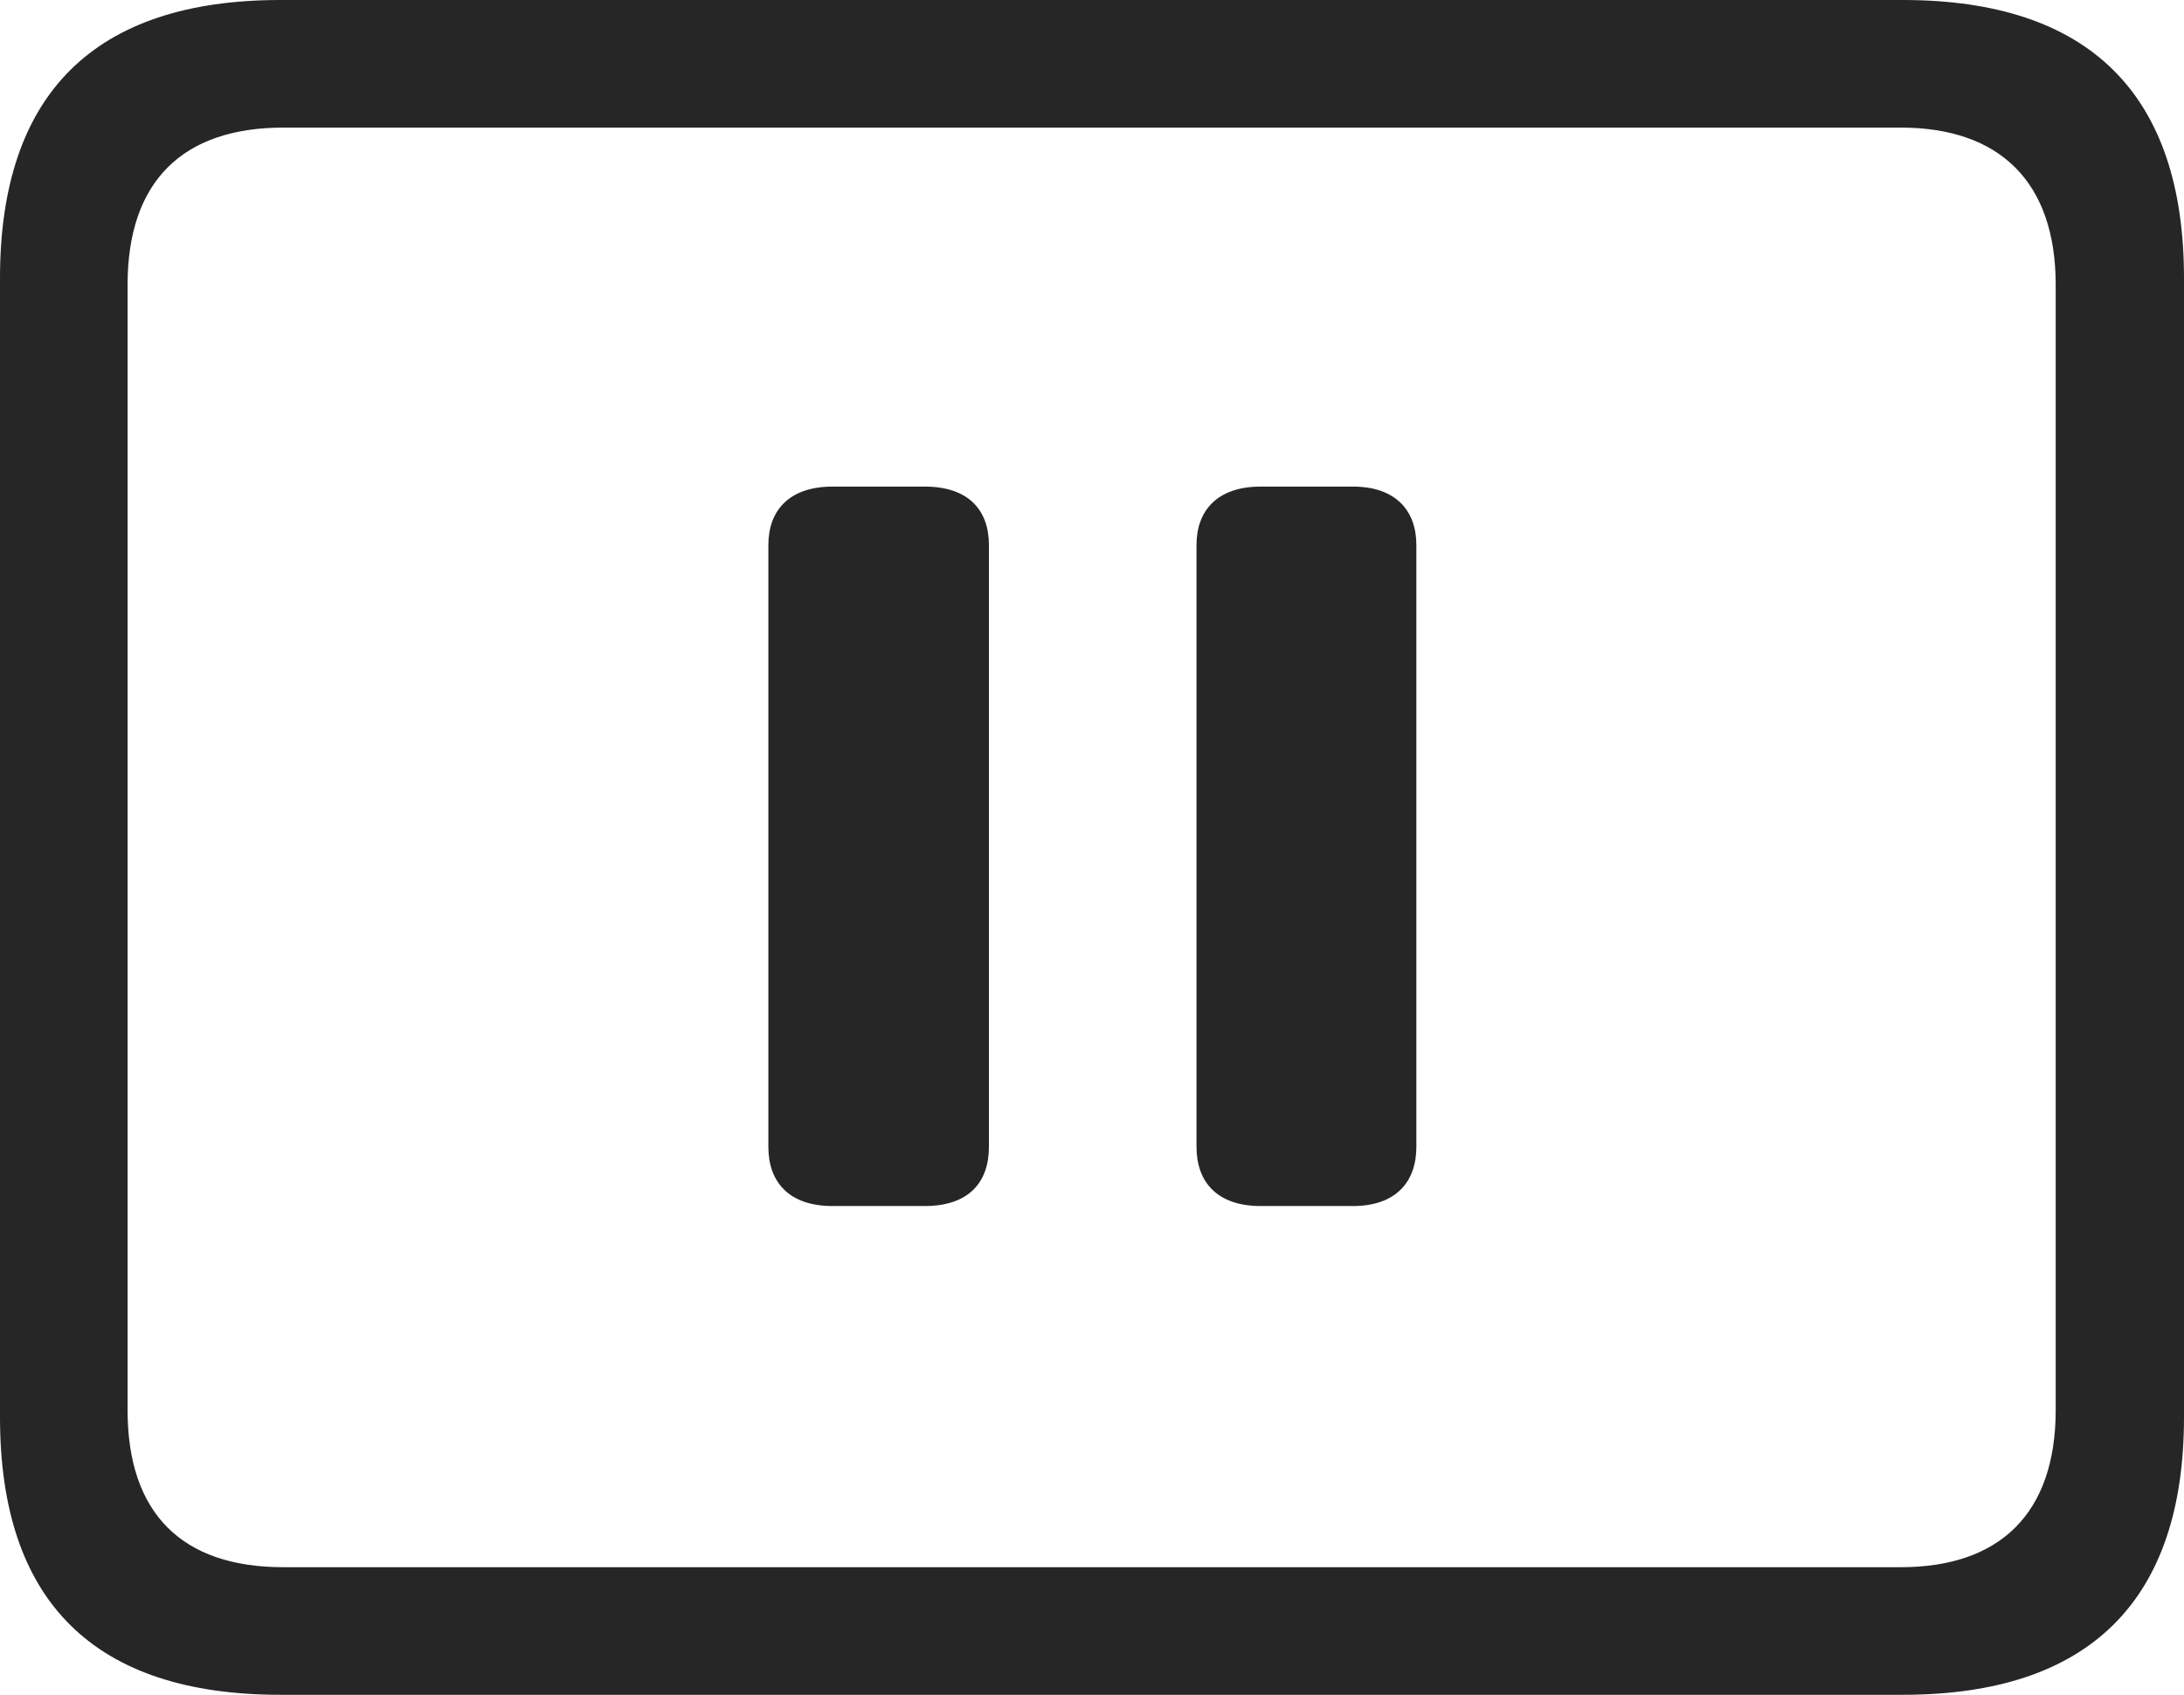 <?xml version="1.0" encoding="UTF-8"?>
<!--Generator: Apple Native CoreSVG 326-->
<!DOCTYPE svg
PUBLIC "-//W3C//DTD SVG 1.1//EN"
       "http://www.w3.org/Graphics/SVG/1.1/DTD/svg11.dtd">
<svg version="1.1" xmlns="http://www.w3.org/2000/svg" xmlns:xlink="http://www.w3.org/1999/xlink" viewBox="0 0 757.5 587.75">
 <g>
  <rect height="587.75" opacity="0" width="757.5" x="0" y="0"/>
  <path d="M97.25 587.75L660 587.75C724.75 587.75 757.5 555 757.5 491.5L757.5 96.5C757.5 32.75 724.75 0 660 0L97.25 0C32.75 0 0 32.5 0 96.5L0 491.5C0 555.5 32.75 587.75 97.25 587.75ZM98.25 543.5C63.25 543.5 44.25 525 44.25 489L44.25 98.75C44.25 63 63.25 44.25 98.25 44.25L659.25 44.25C693.5 44.25 713 63 713 98.75L713 489C713 525 693.5 543.5 659.25 543.5Z" fill="black" fill-opacity="0.85"/>
  <path d="M288.75 418.25L320.75 418.25C336 418.25 343 410 343 397.75L343 189C343 177 336 168.75 320.75 168.75L288.75 168.75C273.75 168.75 266.5 177 266.5 189L266.5 397.75C266.5 410 273.75 418.25 288.75 418.25ZM437.25 418.25L469.25 418.25C484 418.25 491.25 410 491.25 397.75L491.25 189C491.25 177 484 168.75 469.25 168.75L437.25 168.75C422.25 168.75 415 177 415 189L415 397.75C415 410 422.25 418.25 437.25 418.25Z" fill="black" fill-opacity="0.85"/>
 </g>
</svg>
